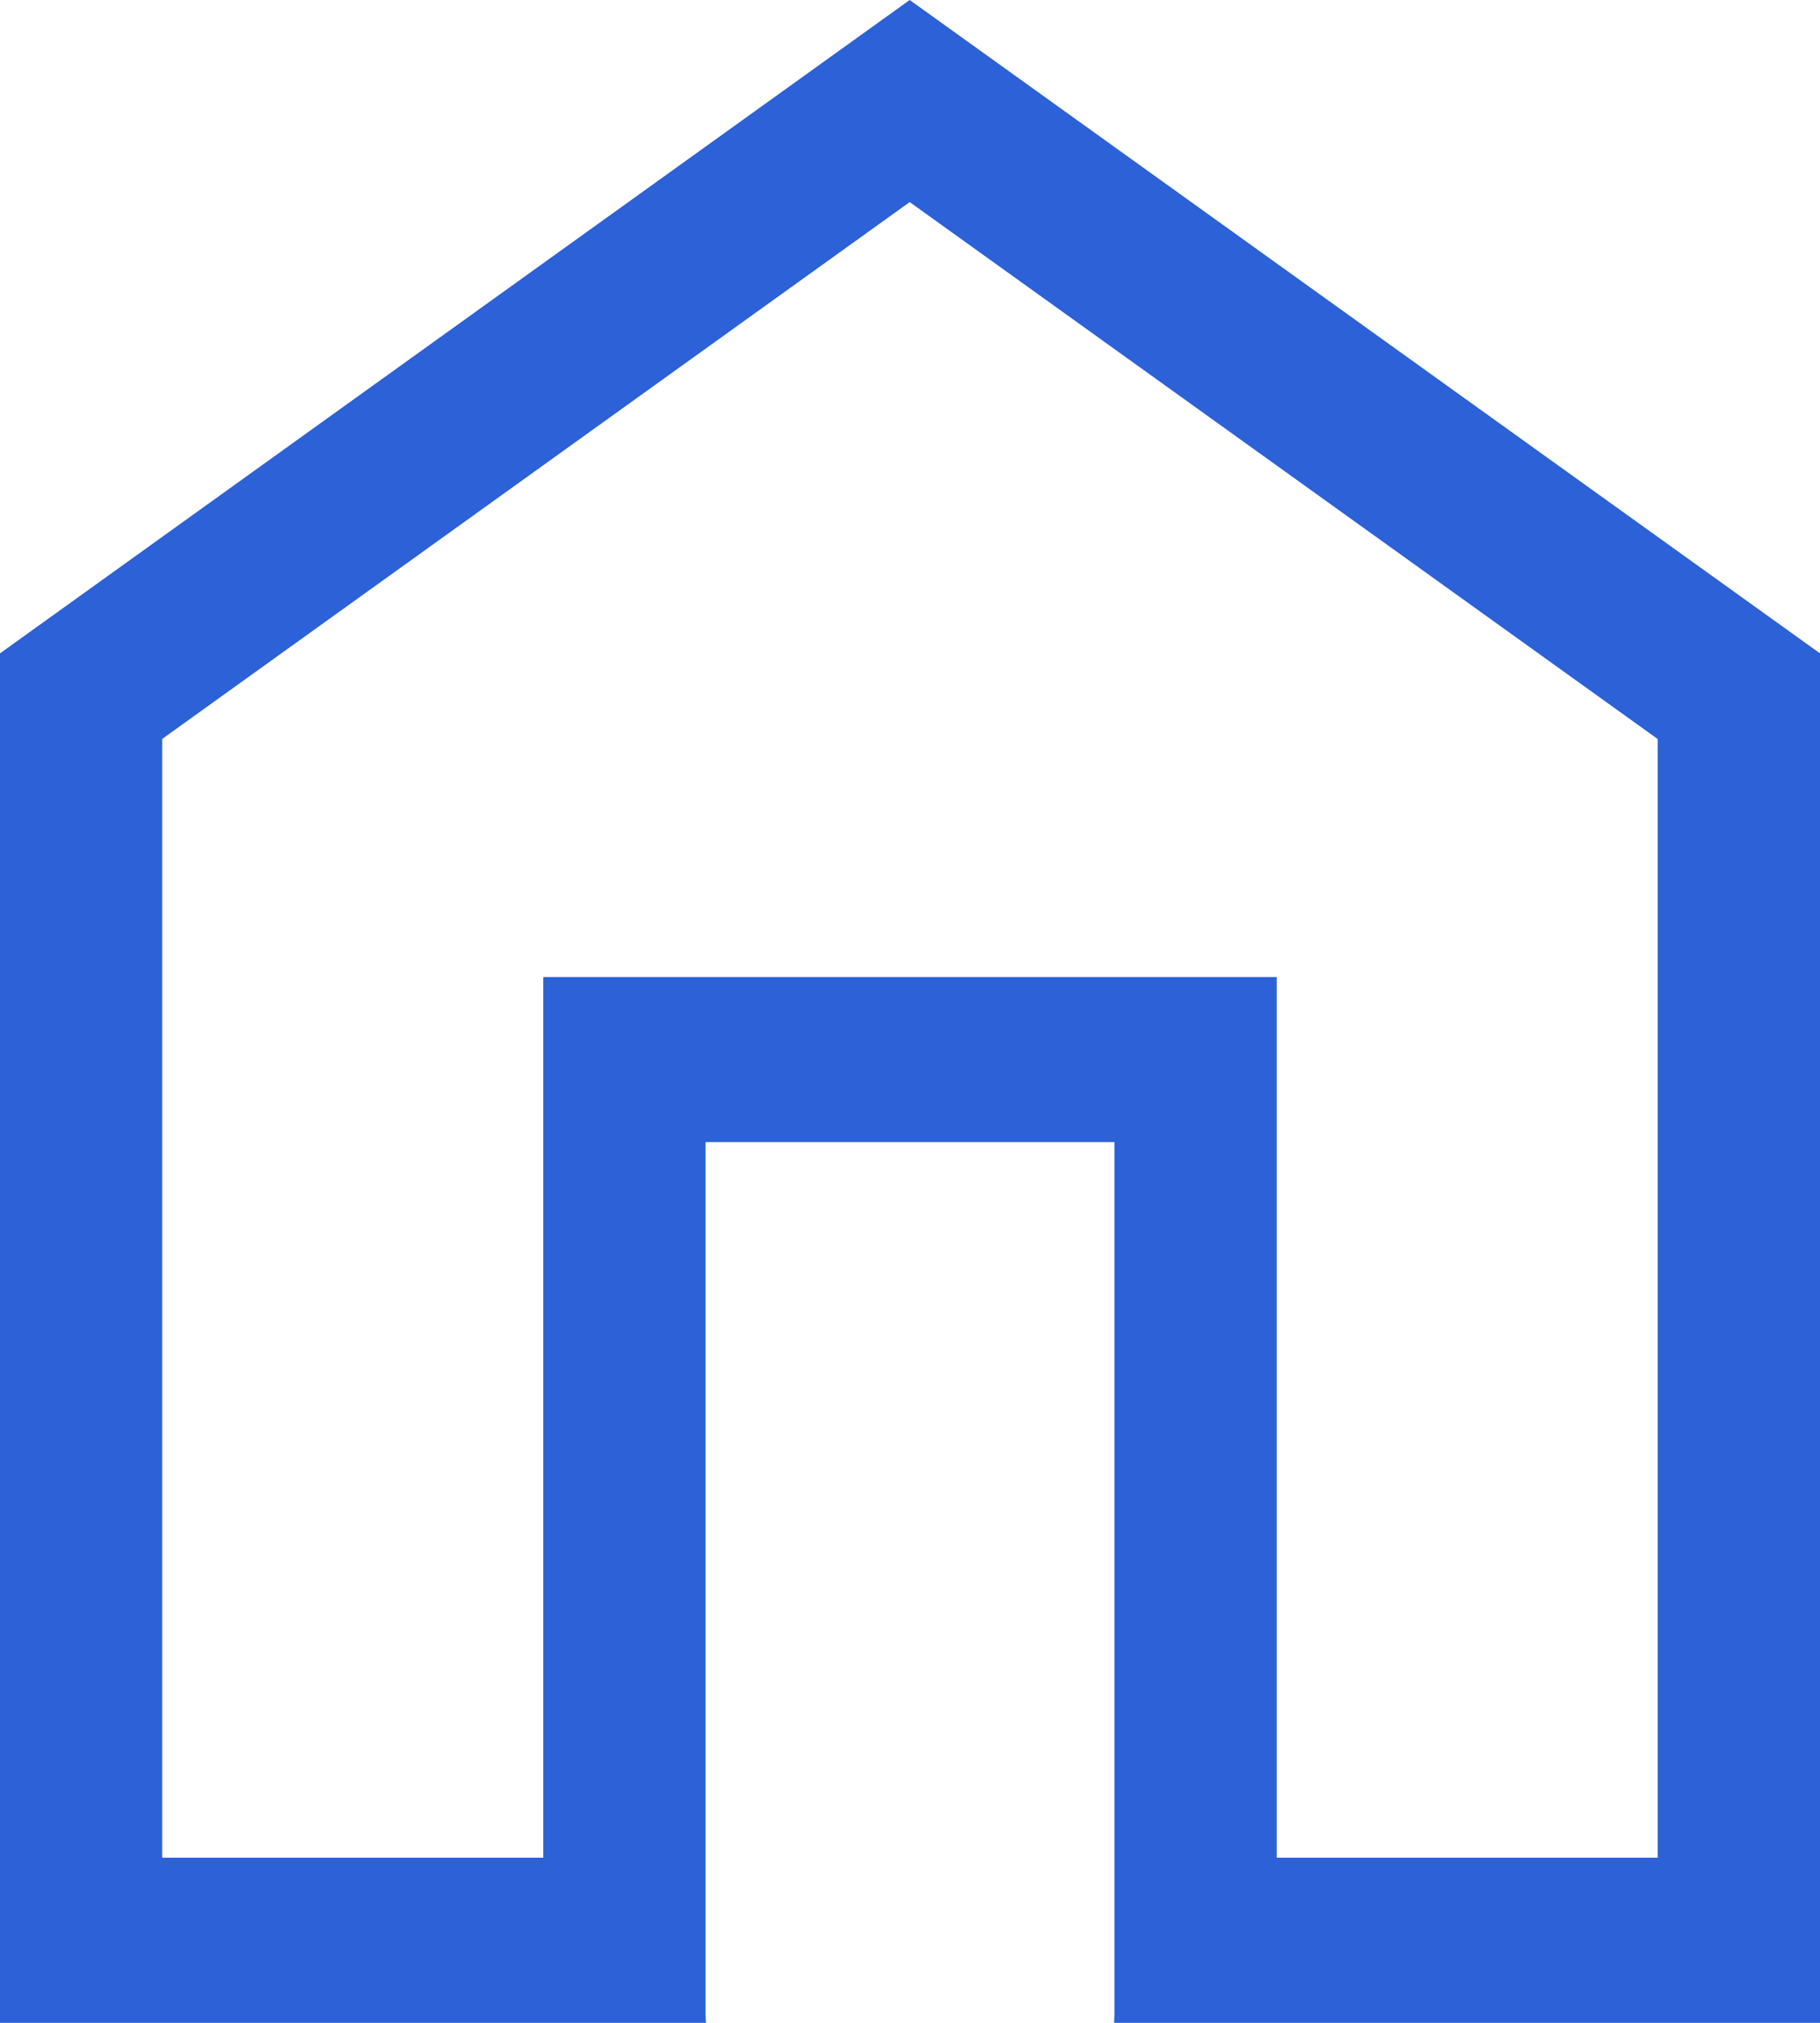 <svg width="18" height="20" viewBox="0 0 18 20" fill="none" xmlns="http://www.w3.org/2000/svg">
<path d="M8.997 1.998L16.395 7.307V18.367L12.627 18.367V9.66H5.373V18.367H1.604V7.306L8.997 1.998M8.997 0L0 6.46V20H6.982C6.981 19.971 6.978 19.943 6.978 19.914V11.292H11.022V19.915C11.022 19.943 11.019 19.971 11.018 20H18L18 6.46L8.997 0Z" fill="#2C61D7"/>
</svg>
